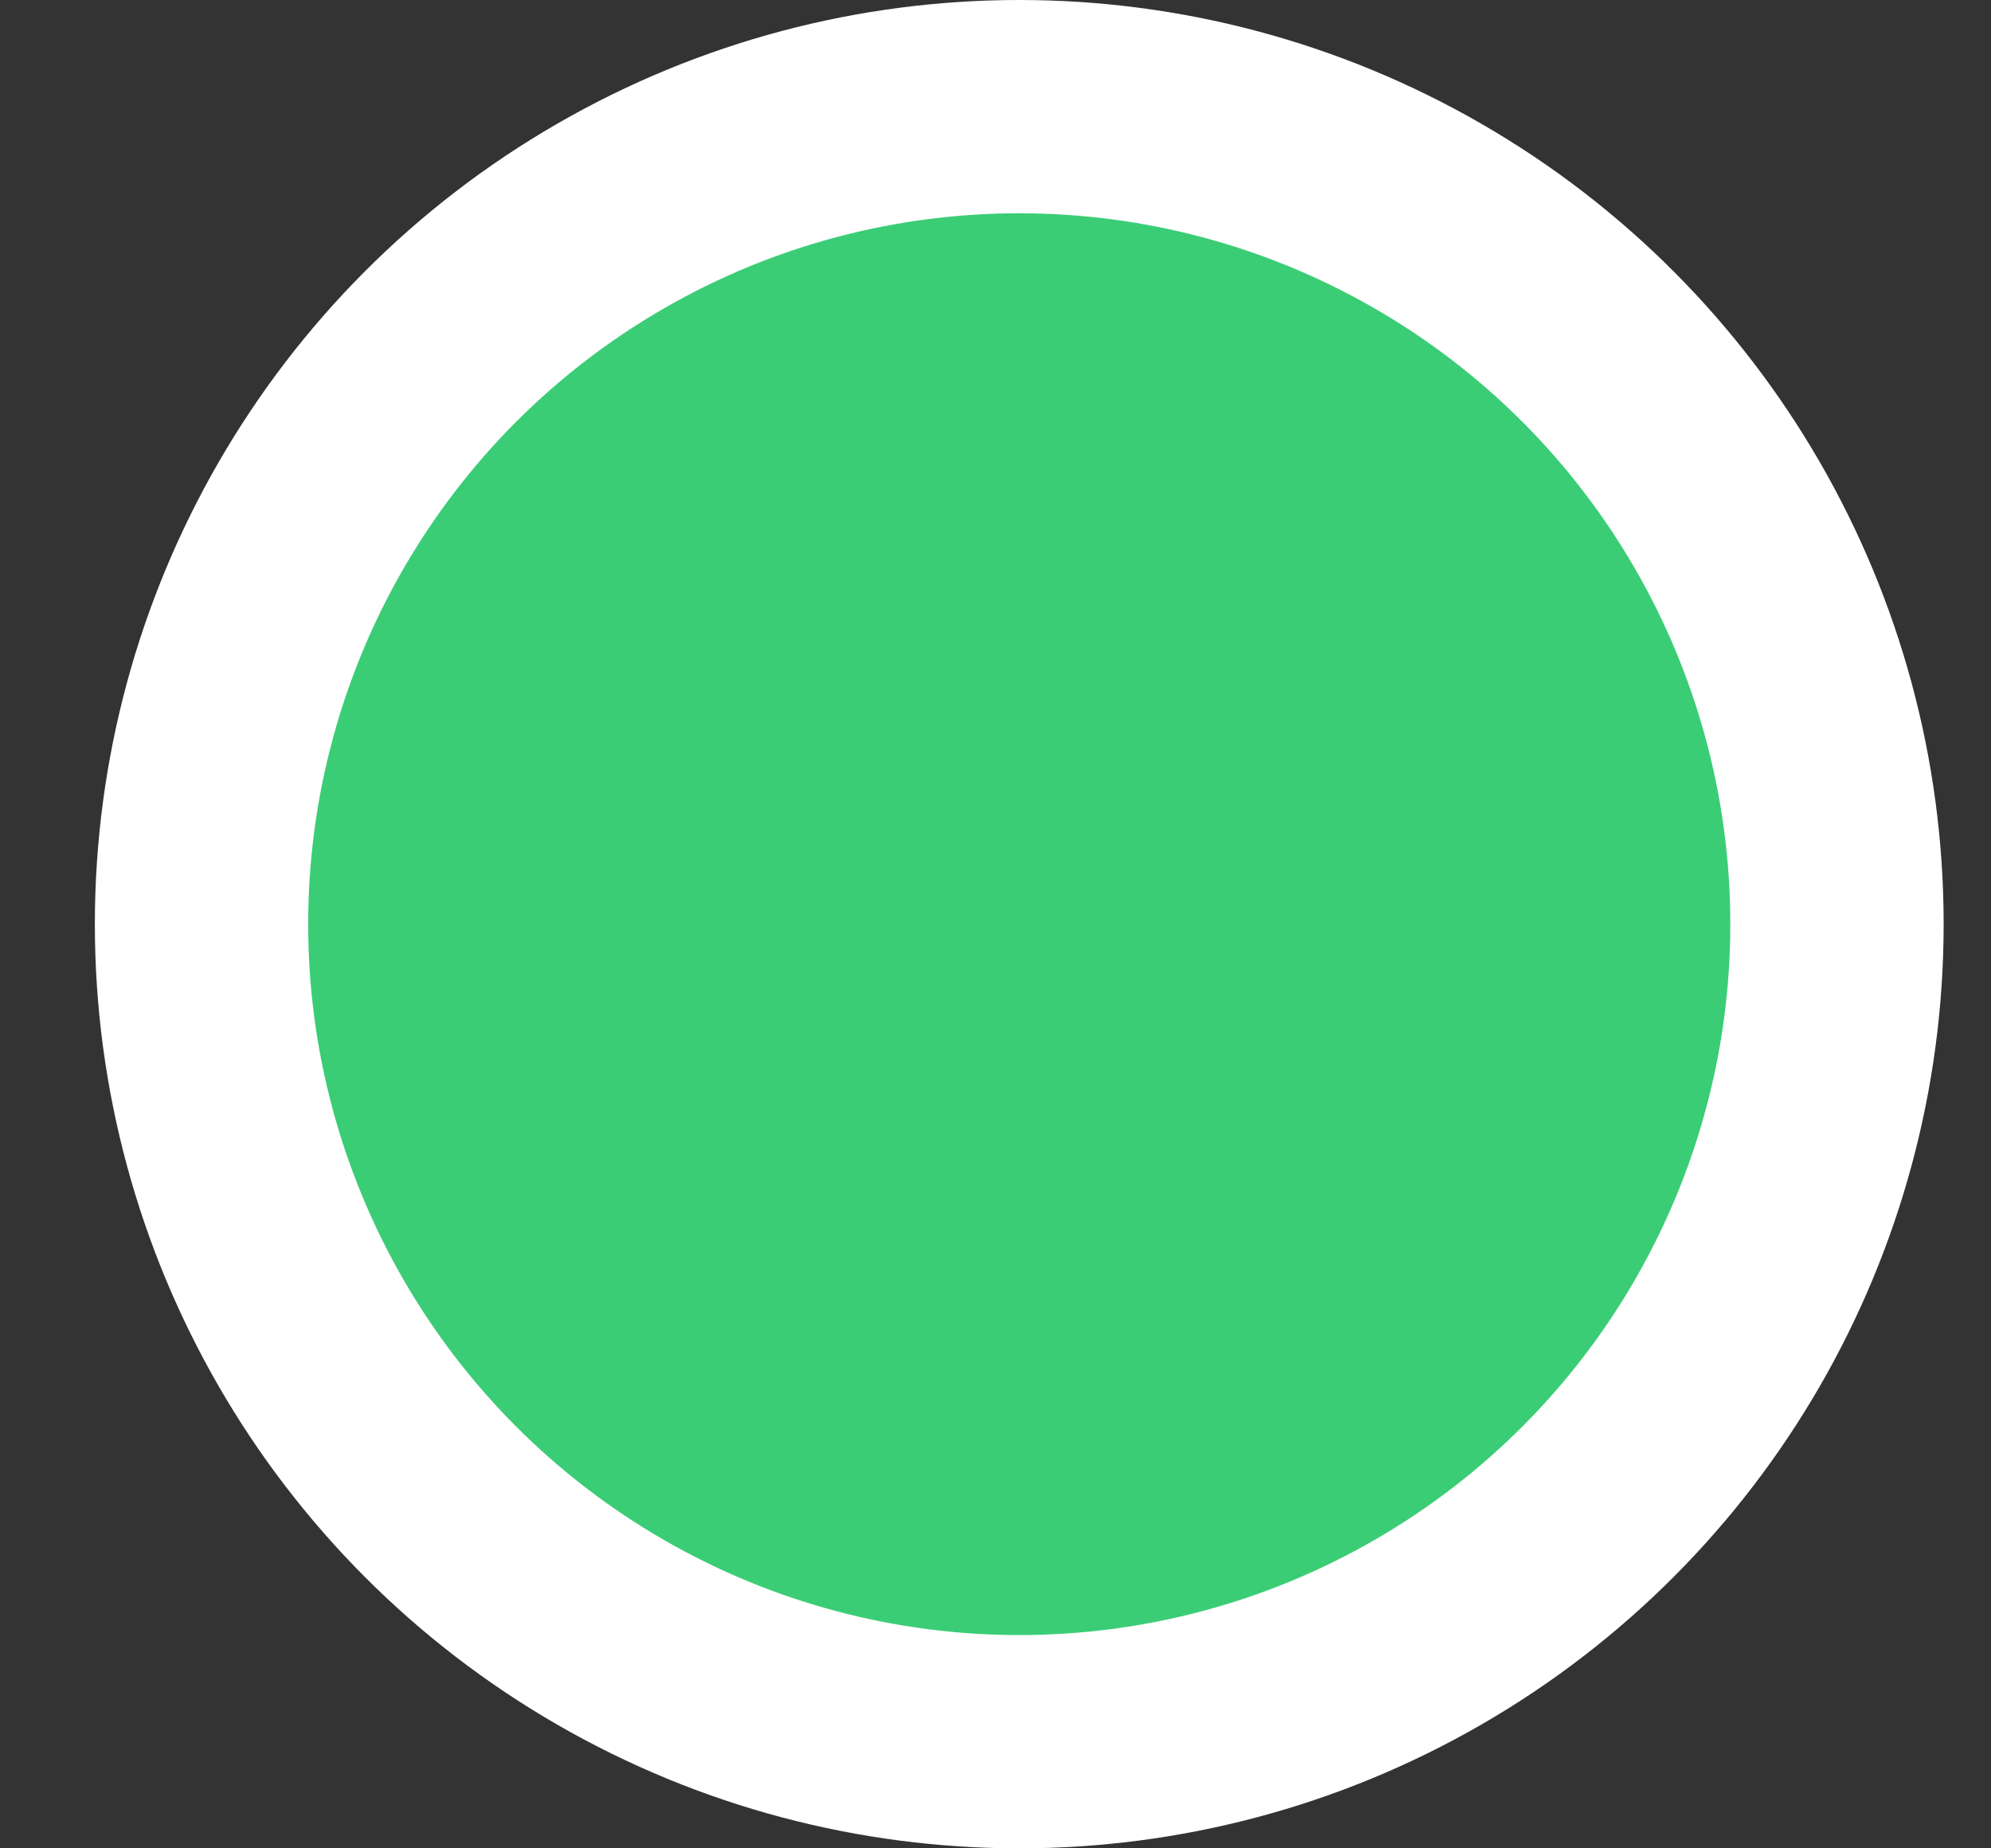 <svg width="14" height="13" viewBox="0 0 14 13" fill="none" xmlns="http://www.w3.org/2000/svg">
<rect x="0" y="0" width="14" height="13" fill="#333333" stroke="none"/>
<circle cx="7.167" cy="6.5" r="5.75" fill="#3BCD76" stroke="white" stroke-width="1.5"/>
</svg>
